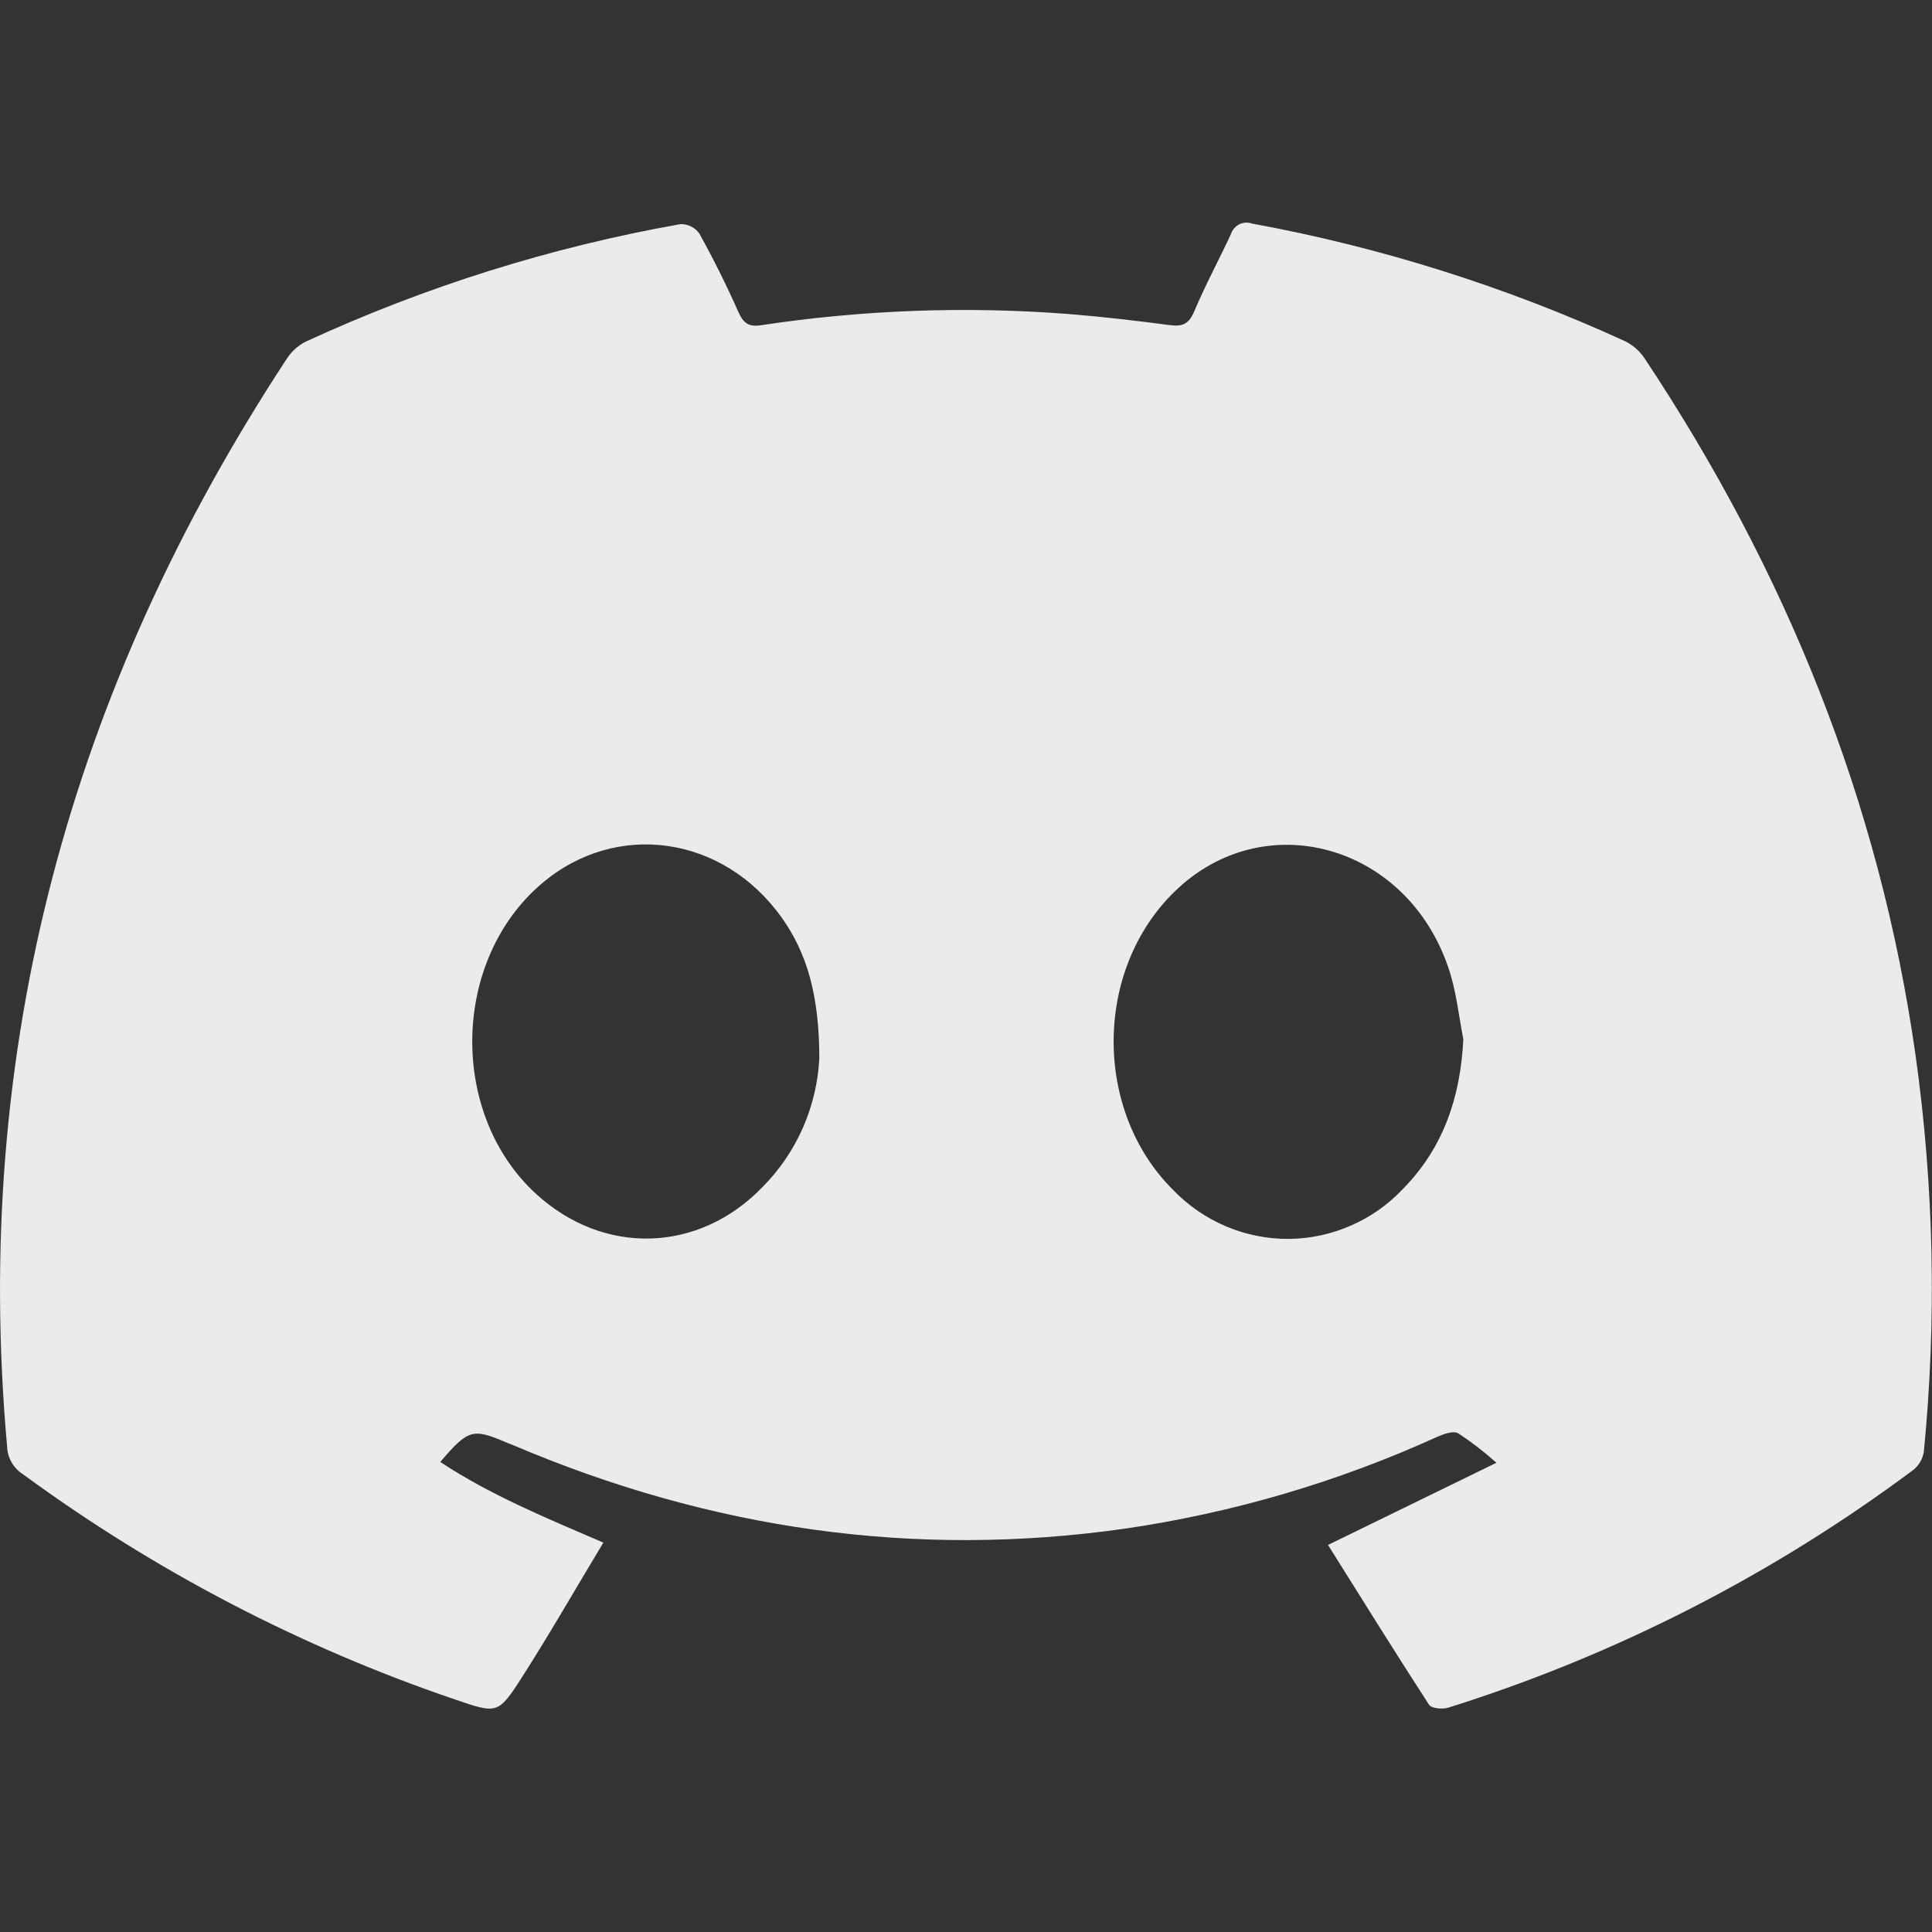 <svg width="24" height="24" viewBox="0 0 24 24" fill="none" xmlns="http://www.w3.org/2000/svg">
<rect x="0" y="0" width="24" height="24" fill="#333333" stroke="none"/>
<path d="M23.797 13.118C23.351 9.957 22.179 7.083 20.424 4.443C20.362 4.354 20.279 4.283 20.182 4.236C18.702 3.559 17.146 3.069 15.547 2.776C15.522 2.767 15.495 2.764 15.468 2.766C15.442 2.768 15.416 2.776 15.392 2.788C15.368 2.801 15.347 2.818 15.33 2.838C15.312 2.859 15.299 2.883 15.291 2.909C15.141 3.23 14.972 3.543 14.835 3.869C14.769 4.025 14.689 4.059 14.534 4.039C14.117 3.984 13.698 3.935 13.277 3.901C12 3.802 10.715 3.849 9.447 4.041C9.294 4.064 9.231 4.008 9.17 3.87C9.023 3.539 8.862 3.215 8.686 2.899C8.659 2.862 8.624 2.833 8.584 2.813C8.543 2.793 8.499 2.783 8.454 2.784C6.846 3.069 5.281 3.56 3.796 4.245C3.7 4.294 3.619 4.368 3.561 4.459C0.871 8.557 -0.352 13.042 0.088 17.967C0.09 18.036 0.109 18.104 0.143 18.164C0.177 18.224 0.225 18.275 0.283 18.312C1.922 19.514 3.732 20.458 5.651 21.111C6.176 21.29 6.187 21.301 6.49 20.826C6.832 20.291 7.147 19.74 7.495 19.163C6.77 18.851 6.087 18.569 5.469 18.161C5.822 17.749 5.871 17.738 6.314 17.929C6.335 17.938 6.358 17.944 6.379 17.954C8.82 18.993 11.355 19.365 13.983 18.988C15.321 18.792 16.625 18.408 17.858 17.847C17.938 17.812 18.054 17.771 18.115 17.805C18.282 17.915 18.44 18.037 18.589 18.171L16.497 19.192C16.919 19.865 17.328 20.523 17.752 21.177C17.782 21.223 17.917 21.235 17.988 21.214C20.065 20.563 22.019 19.564 23.769 18.259C23.839 18.202 23.886 18.121 23.899 18.031C24.059 16.395 24.025 14.746 23.797 13.118ZM9.474 14.744C8.68 15.569 7.498 15.6 6.658 14.83C5.573 13.834 5.609 11.926 6.733 10.973C7.659 10.188 8.986 10.379 9.713 11.402C10.019 11.834 10.177 12.352 10.178 13.144C10.148 13.748 9.897 14.318 9.474 14.744ZM17.434 14.763C17.251 14.959 17.03 15.116 16.785 15.223C16.54 15.331 16.276 15.388 16.01 15.39C15.743 15.392 15.478 15.339 15.232 15.235C14.986 15.131 14.762 14.978 14.576 14.785C13.579 13.798 13.588 12.047 14.595 11.072C15.701 9.999 17.465 10.483 17.99 12.014C18.089 12.299 18.12 12.611 18.178 12.91C18.143 13.624 17.933 14.253 17.434 14.763Z" fill="white" fill-opacity="0.9"/>
</svg>
